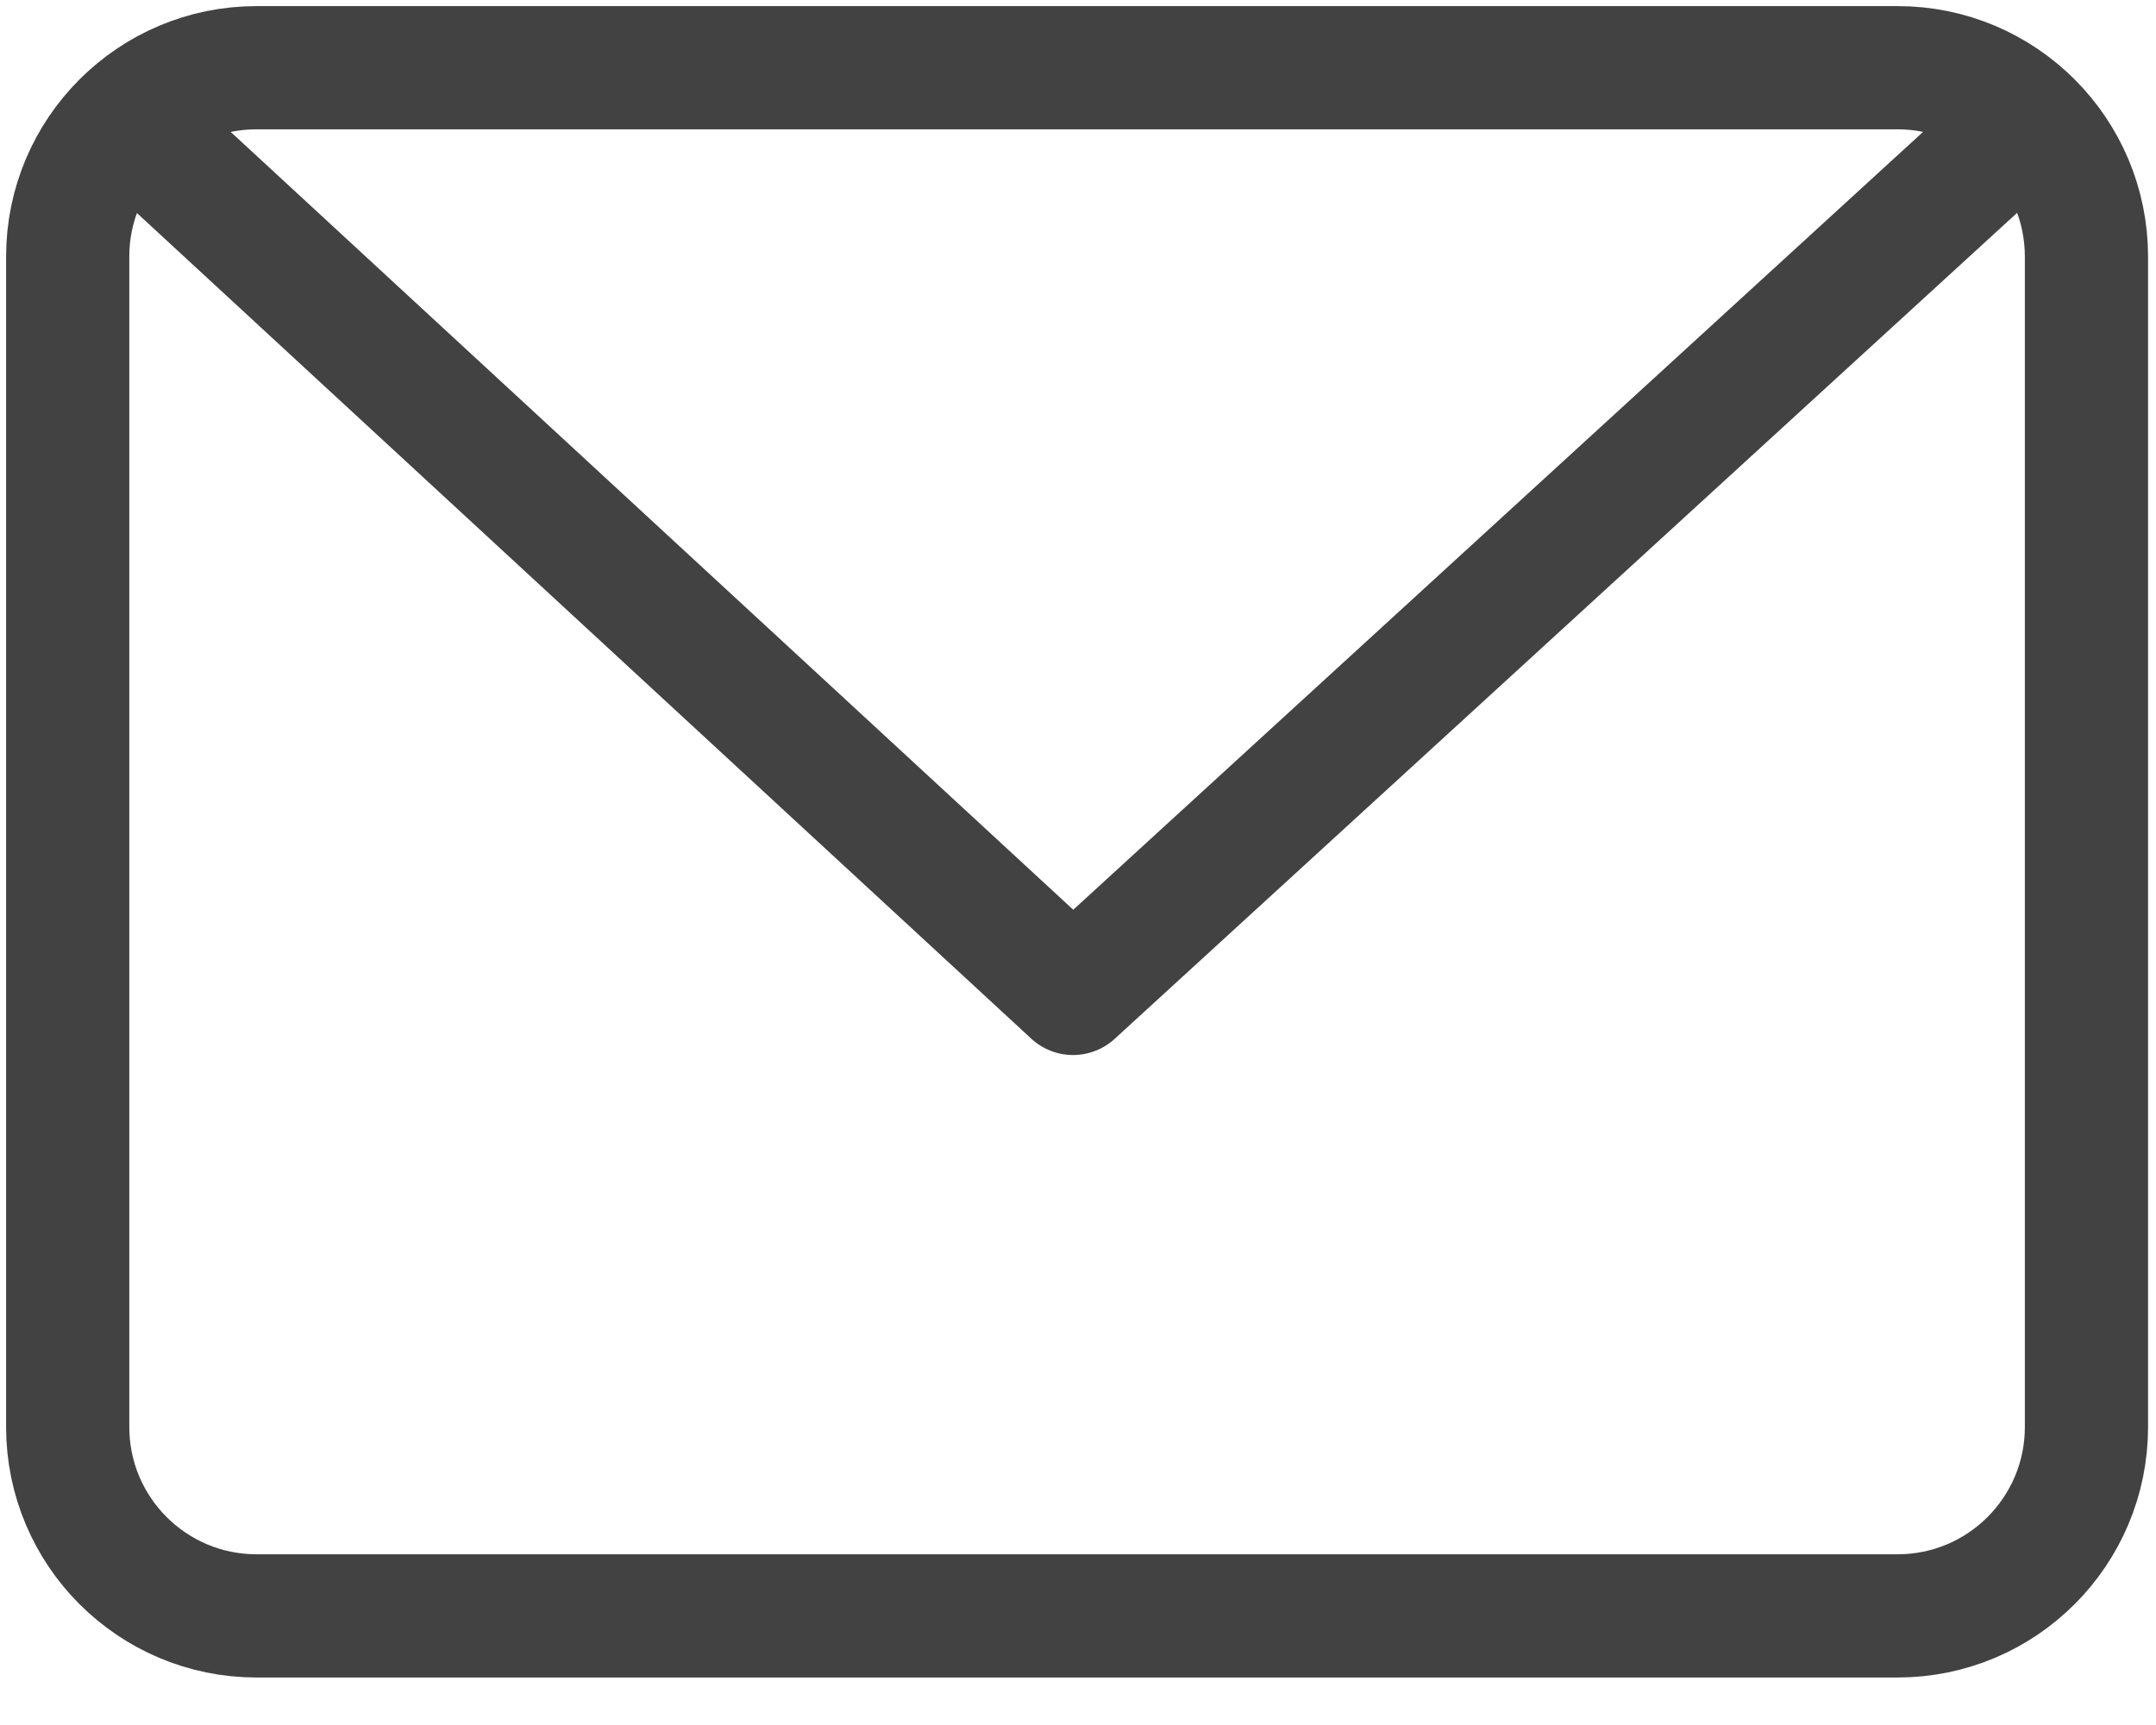 
<svg width="35px" height="28px" viewBox="0 0 35 28" version="1.1" xmlns="http://www.w3.org/2000/svg" xmlns:xlink="http://www.w3.org/1999/xlink">
    <title>Group</title>
    <g id="Page-1" stroke="none" stroke-width="1" fill="none" fill-rule="evenodd">
        <g id="2-个人主页-copy-2" transform="translate(-83, -3608)" stroke="#424242" stroke-width="2">
            <g id="Group-11" transform="translate(0, 3572)">
                <g id="Group" transform="translate(84, 37)">
                    <path d="M29.805,25.229 L3.165,25.229 C1.472,25.229 0.099,23.856 0.099,22.163 L0.099,3.165 C0.099,1.472 1.472,0.099 3.165,0.099 L29.805,0.099 C31.498,0.099 32.871,1.472 32.871,3.165 L32.871,22.163 C32.871,23.856 31.498,25.229 29.805,25.229 Z" id="Stroke-1"></path>
                    <polyline id="Stroke-3" stroke-linejoin="round" points="1.265 1.136 16.42 15.125 31.705 1.136"></polyline>
                </g>
            </g>
        </g>
    </g>
</svg>